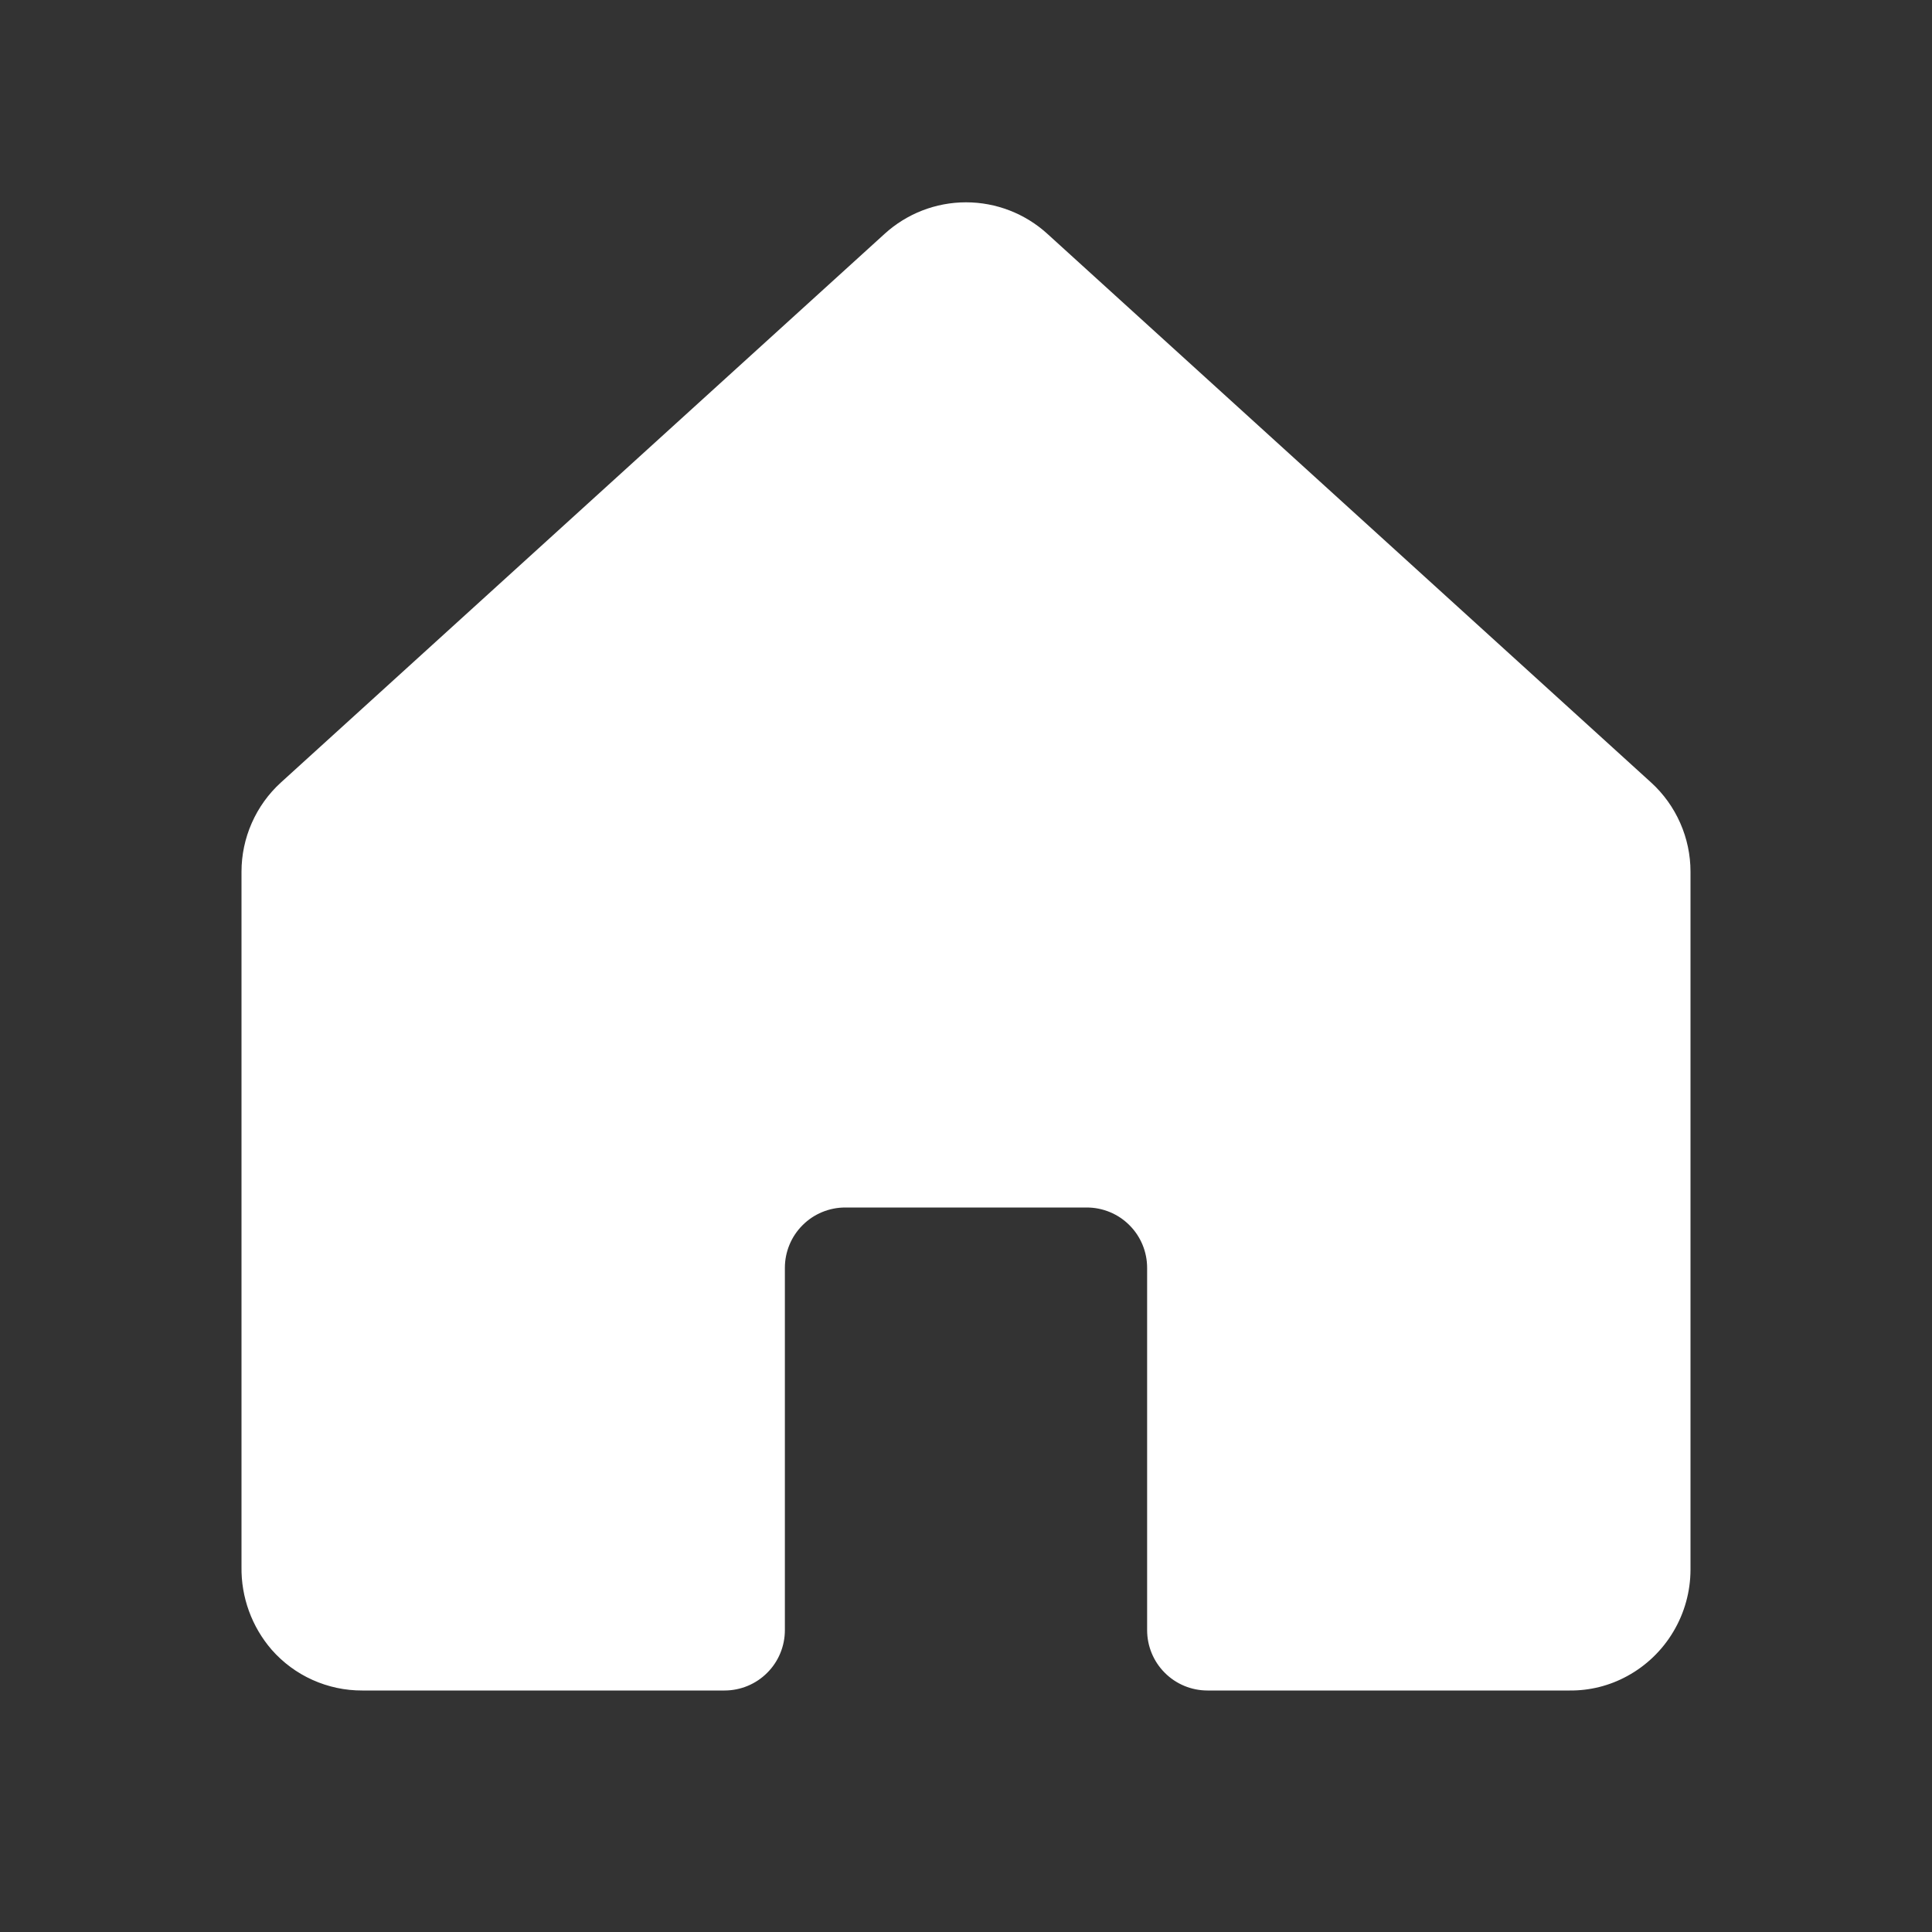<svg width="32" height="32" viewBox="0 0 32 32" fill="none" xmlns="http://www.w3.org/2000/svg">
<rect x="0" y="0" width="32" height="32" fill="#333333" stroke="none"/>
<path d="M27.35 12.963L17.35 3.875C16.981 3.538 16.5 3.351 16 3.351C15.5 3.351 15.019 3.538 14.65 3.875L4.65 12.963C4.445 13.15 4.282 13.378 4.17 13.632C4.058 13.886 4 14.16 4 14.438V25.95C3.992 26.454 4.17 26.944 4.5 27.325C4.687 27.538 4.918 27.709 5.177 27.825C5.436 27.941 5.716 28.001 6 28H12C12.265 28 12.52 27.895 12.707 27.707C12.895 27.52 13 27.265 13 27V21C13 20.735 13.105 20.48 13.293 20.293C13.48 20.105 13.735 20 14 20H18C18.265 20 18.52 20.105 18.707 20.293C18.895 20.48 19 20.735 19 21V27C19 27.265 19.105 27.52 19.293 27.707C19.48 27.895 19.735 28 20 28H26C26.332 28.003 26.659 27.921 26.95 27.762C27.267 27.59 27.532 27.335 27.716 27.025C27.901 26.715 27.999 26.361 28 26V14.438C28 14.16 27.942 13.886 27.83 13.632C27.718 13.378 27.555 13.15 27.35 12.963Z" fill="white"/>
</svg>
